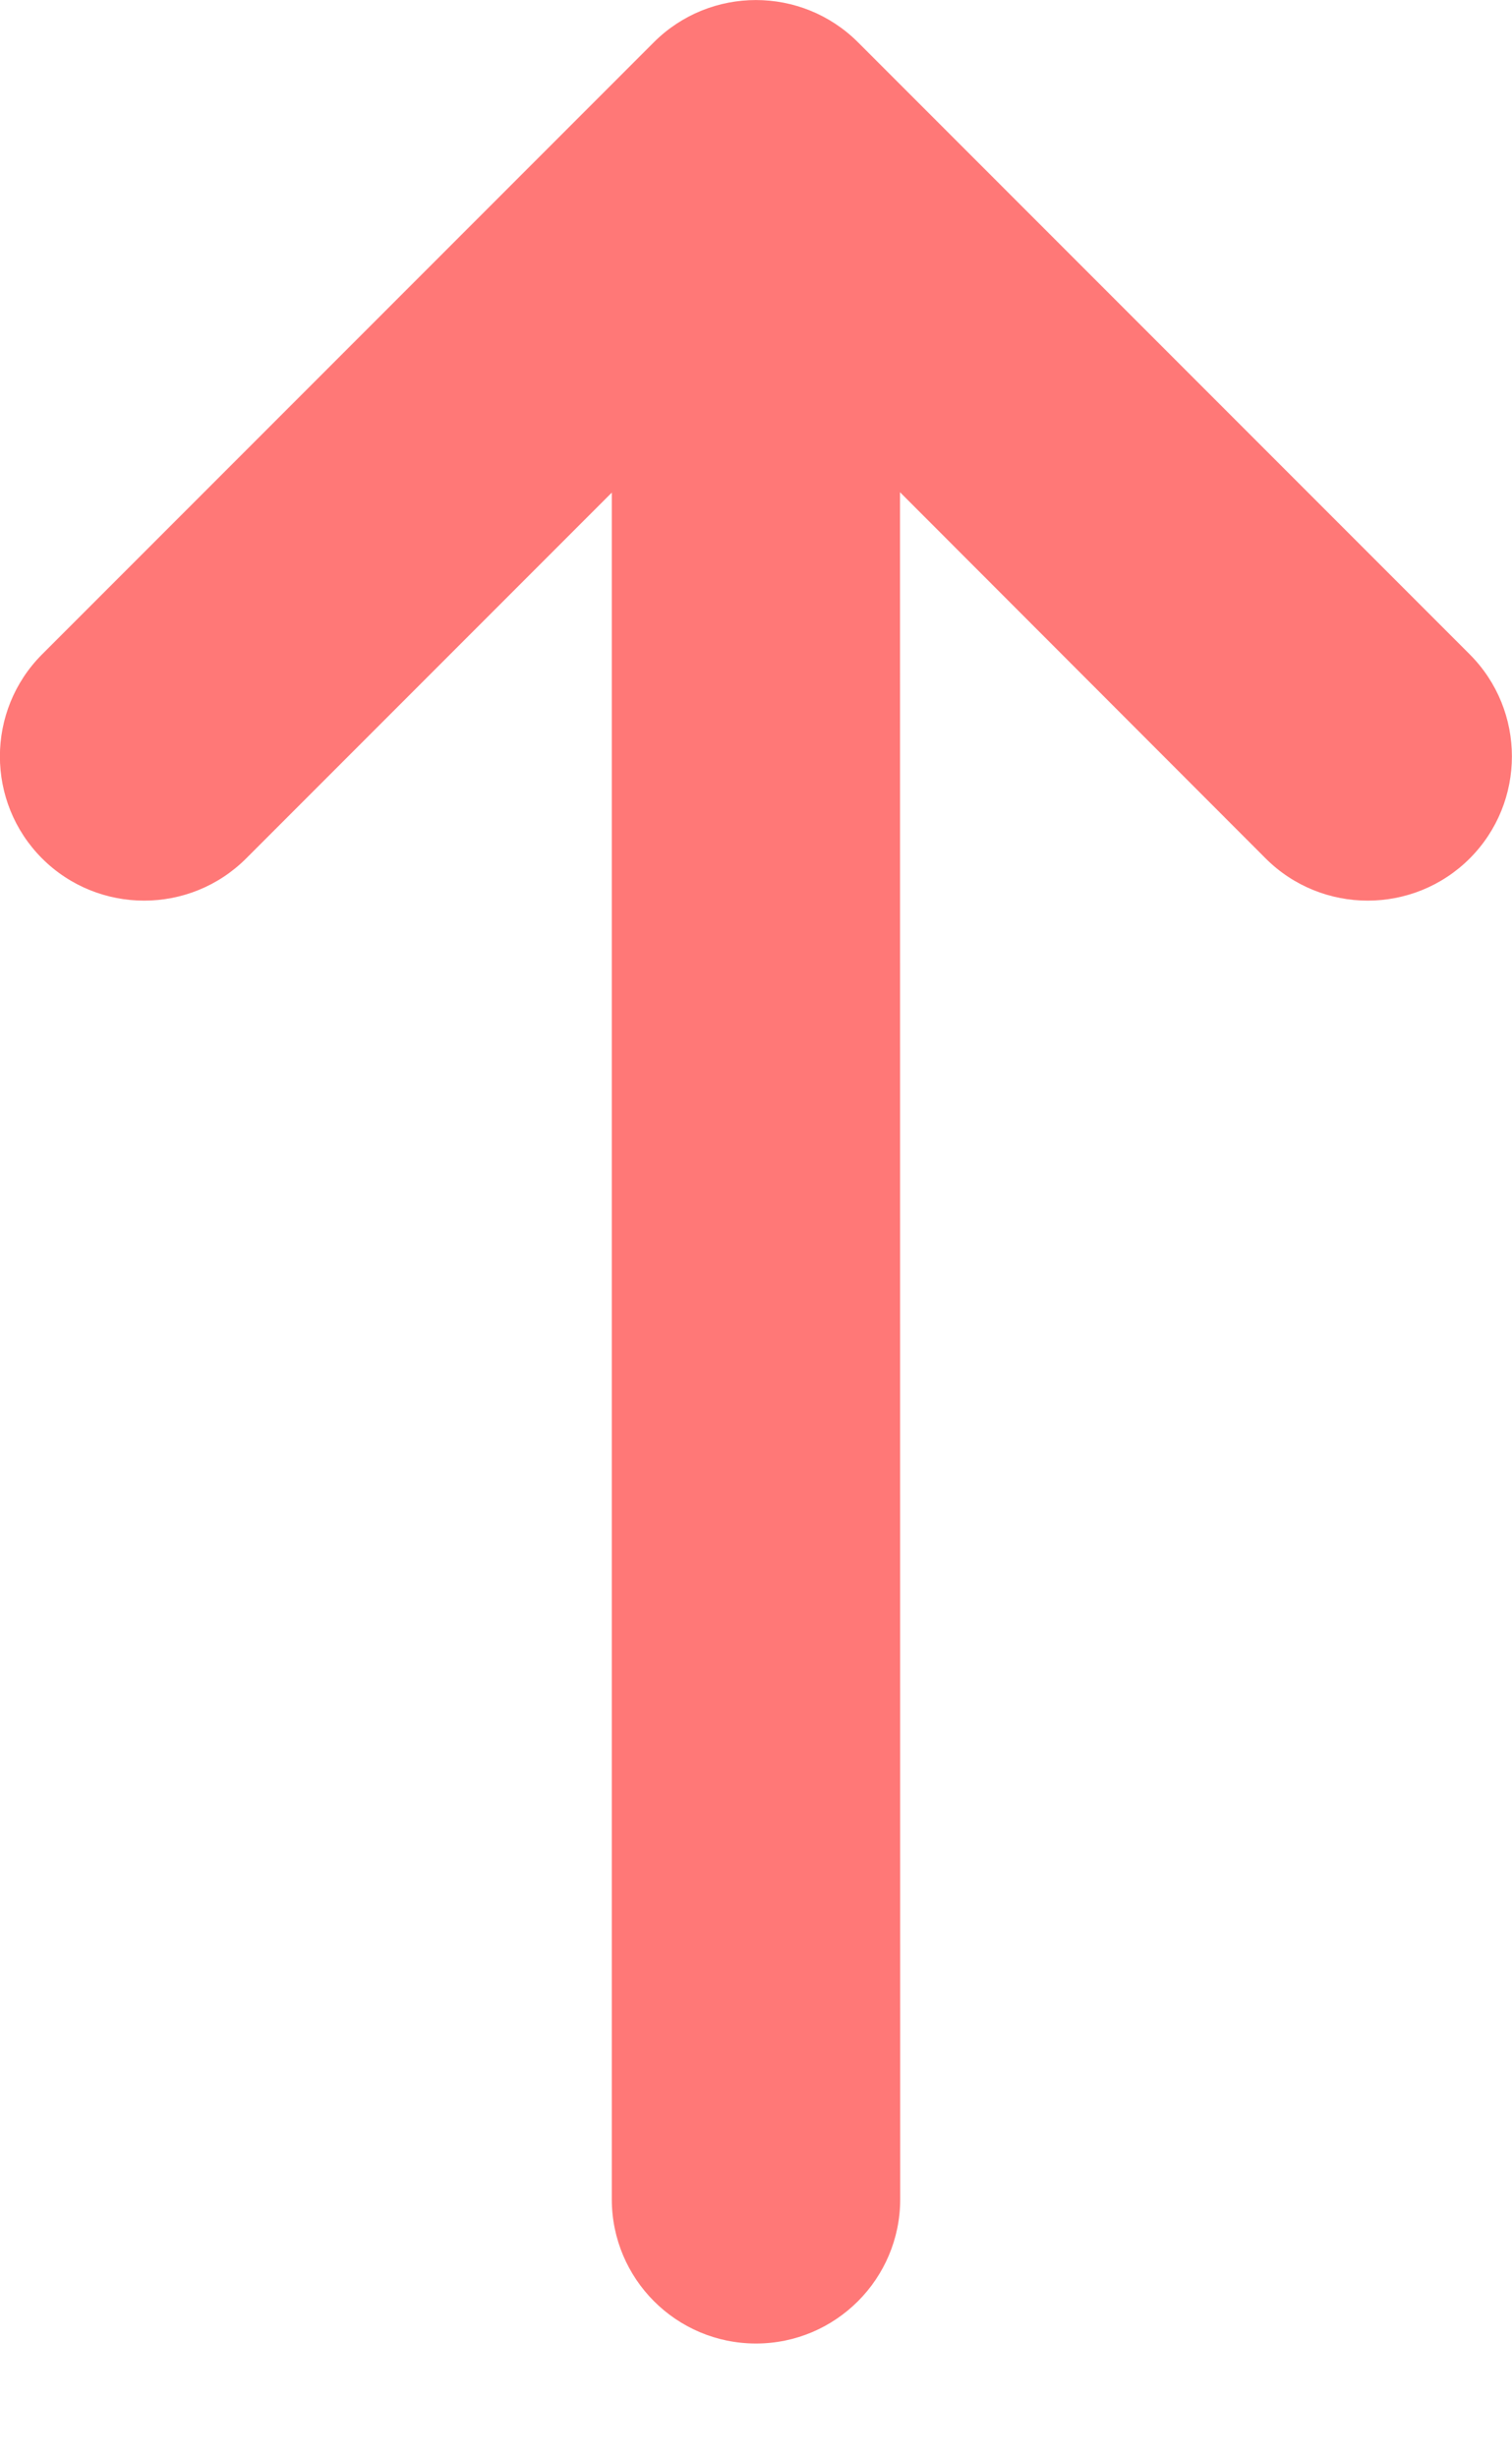 <?xml version="1.0" encoding="UTF-8"?>
<svg width="8px" height="13px" viewBox="0 0 8 13" version="1.1" xmlns="http://www.w3.org/2000/svg" xmlns:xlink="http://www.w3.org/1999/xlink">
    <!-- Generator: Sketch 64 (93537) - https://sketch.com -->
    <title>Combined Shape Copy 4</title>
    <desc>Created with Sketch.</desc>
    <g id="Макеты" stroke="none" stroke-width="1" fill="none" fill-rule="evenodd">
        <g id="Кэшбэк-/-Расширение-2.0-/-Экран-о-товаре-/-Плохой-рейтинг-и-нет-отзывов-о-продавце" transform="translate(-820, -568)" fill="#FF7877" fill-rule="nonzero">
            <g id="Rectangle-Copy-11-+-Group-15-+-Rectangle-+-Group-12-+-Group-13-+-Rectangle-Copy-2-+-Group-17-+-Кэшбэк-в-Joom-не-акт-Mask" transform="translate(316, 57)">
                <g id="Group-9" transform="translate(247, 344)">
                    <g id="Group-10" transform="translate(119.017, 52.5)">
                        <path d="M142.522,114.723 L145.759,117.96 C146.057,118.258 146.057,118.742 145.759,119.04 C145.461,119.337 144.978,119.337 144.68,119.04 L142.745,117.103 L142.746,126.13 C142.746,126.551 142.404,126.893 141.983,126.893 C141.561,126.893 141.22,126.551 141.22,126.13 L141.22,117.105 L139.285,119.04 C138.987,119.337 138.504,119.337 138.206,119.04 C137.908,118.742 137.908,118.258 138.206,117.96 L141.443,114.723 C141.741,114.426 142.224,114.426 142.522,114.723 Z" id="Combined-Shape-Copy-4"></path>
                    </g>
                </g>
            </g>
        </g>
    </g>
</svg>